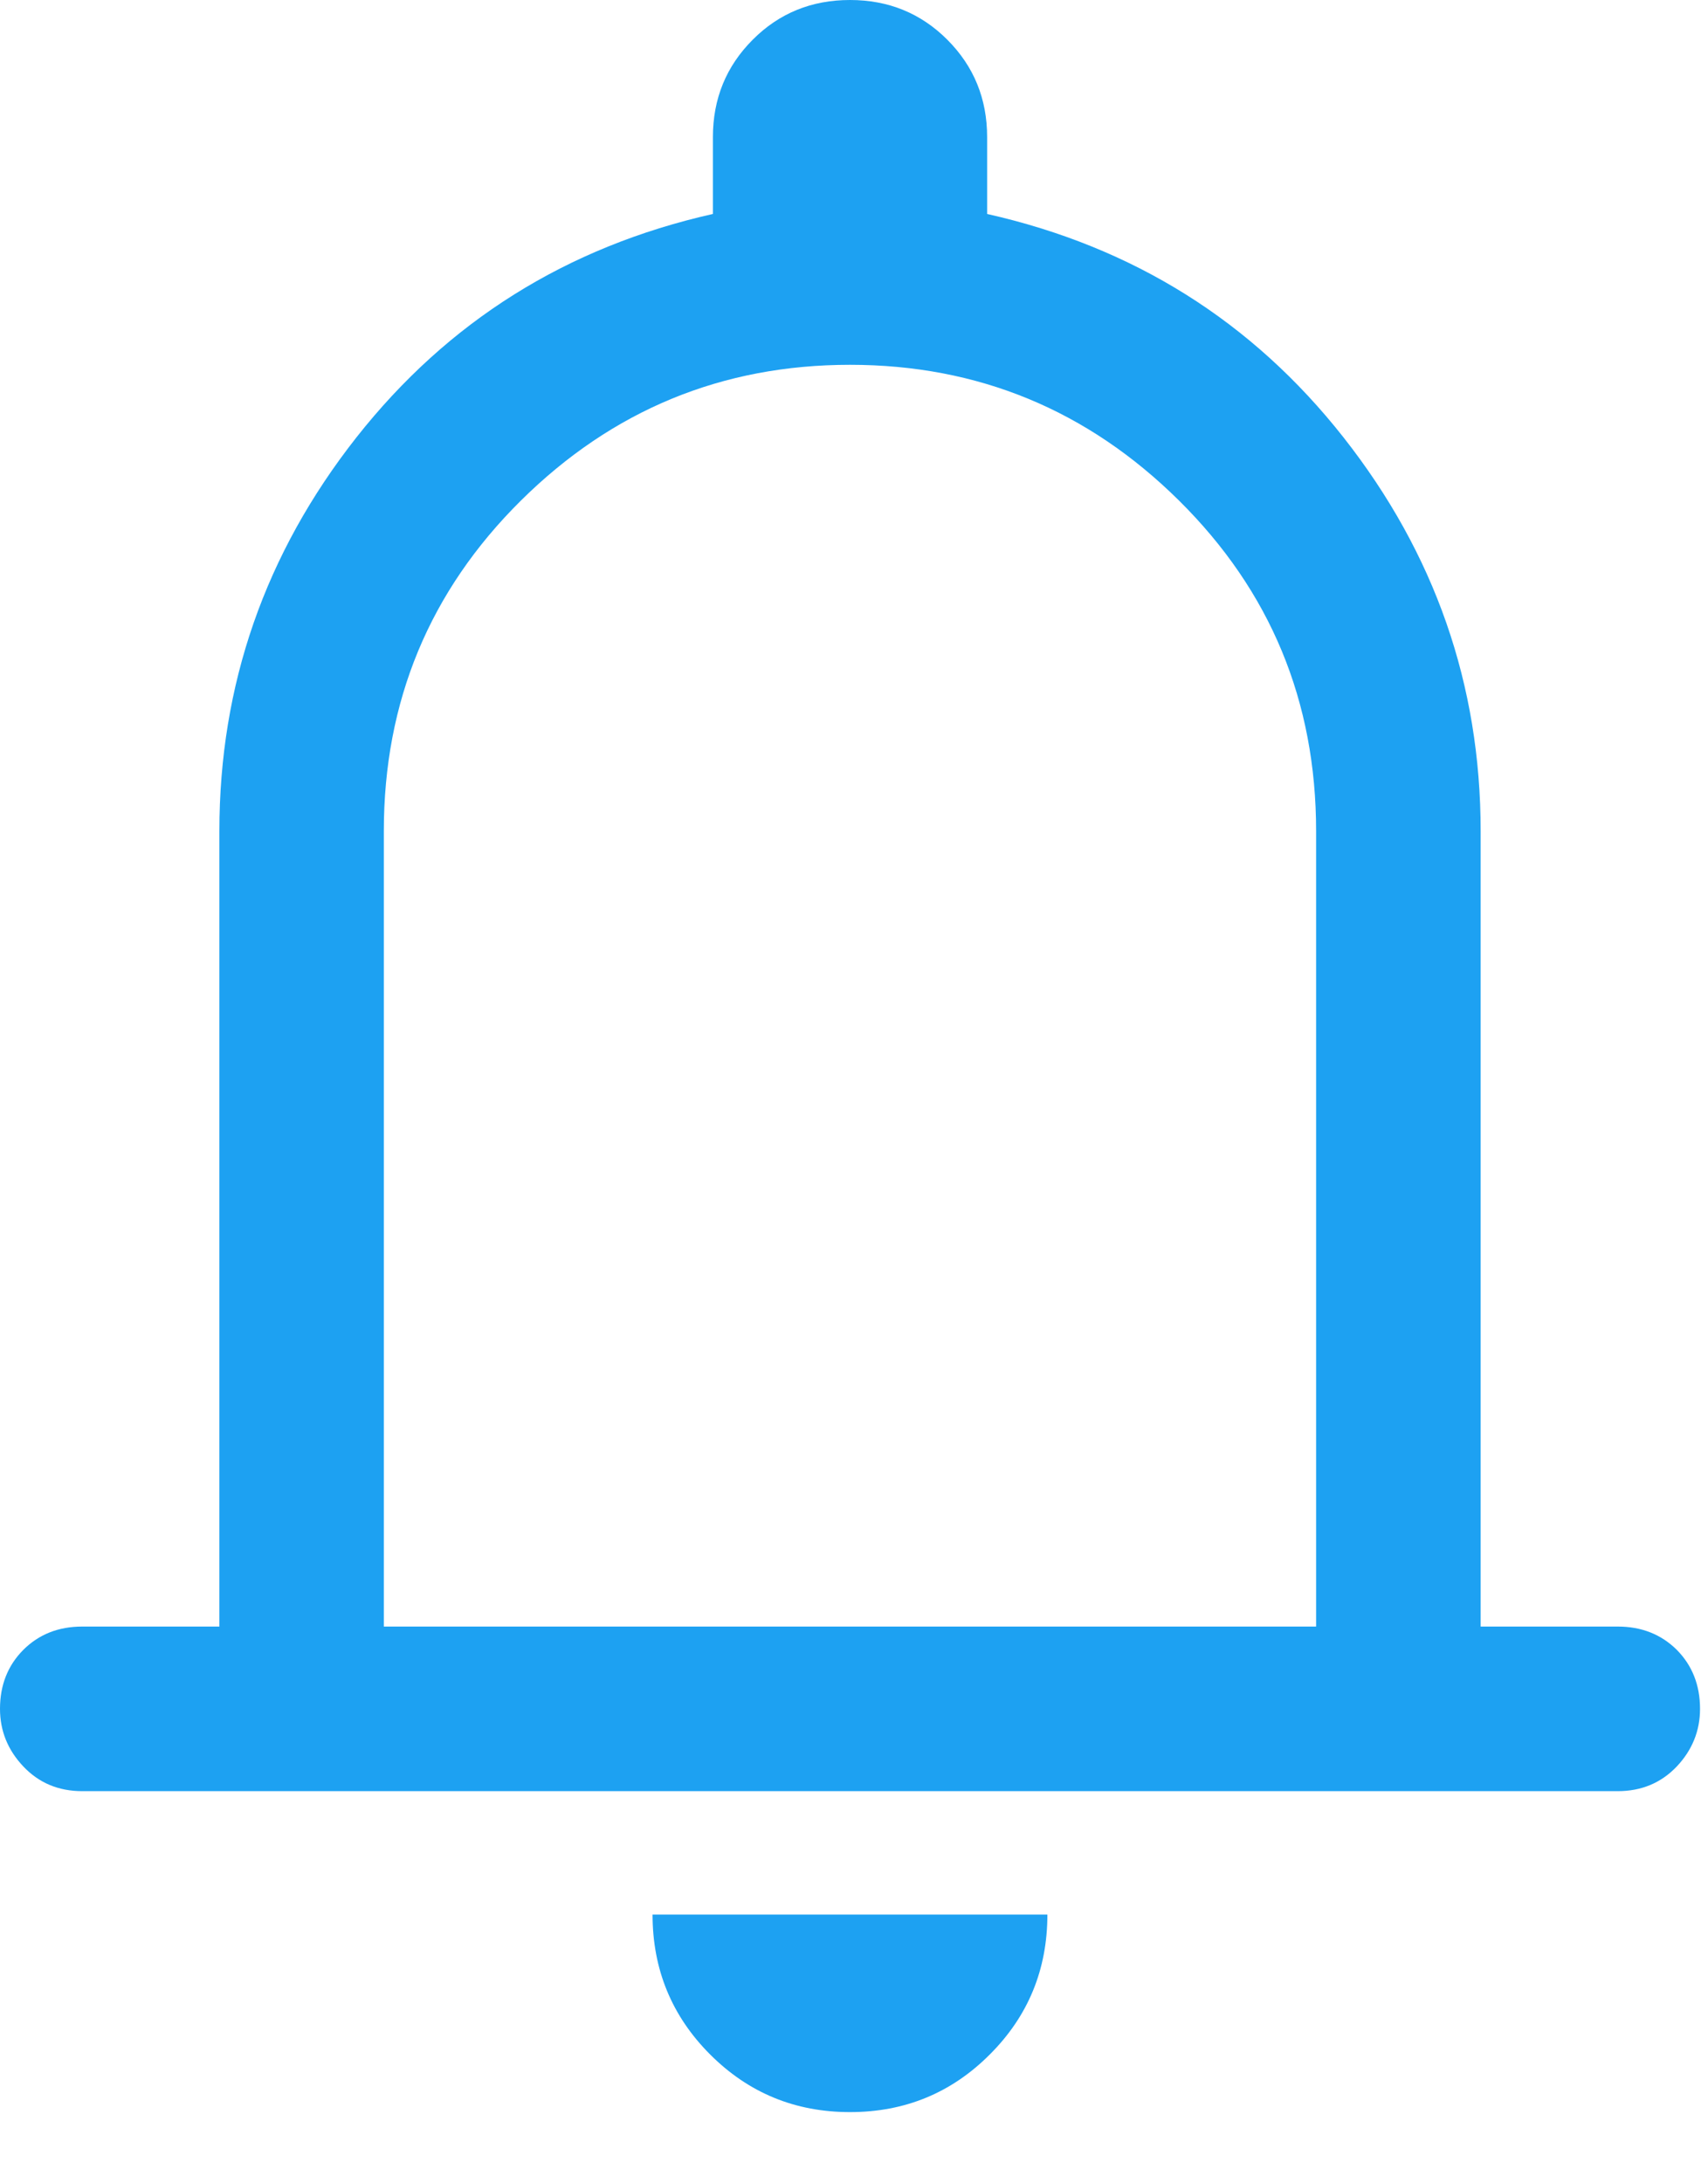<svg width="18" height="23" viewBox="0 0 18 23" fill="none" xmlns="http://www.w3.org/2000/svg">
<path d="M0.867 18.869C0.616 18.869 0.41 18.782 0.246 18.609C0.082 18.436 0 18.233 0 18.002C0 17.752 0.082 17.545 0.246 17.38C0.41 17.217 0.616 17.135 0.867 17.135H2.312V8.756C2.312 7.214 2.793 5.832 3.756 4.608C4.72 3.385 5.972 2.601 7.513 2.254V1.445C7.513 1.04 7.653 0.698 7.933 0.418C8.211 0.139 8.553 0 8.958 0C9.362 0 9.704 0.139 9.983 0.418C10.263 0.698 10.403 1.04 10.403 1.445V2.254C11.944 2.601 13.196 3.385 14.159 4.608C15.122 5.832 15.604 7.214 15.604 8.756V17.135H17.049C17.299 17.135 17.506 17.217 17.671 17.38C17.834 17.545 17.916 17.752 17.916 18.002C17.916 18.233 17.834 18.436 17.671 18.609C17.506 18.782 17.299 18.869 17.049 18.869H0.867ZM8.958 22.25C8.38 22.25 7.889 22.048 7.484 21.643C7.08 21.239 6.877 20.747 6.877 20.169H11.038C11.038 20.747 10.836 21.239 10.431 21.643C10.027 22.048 9.536 22.25 8.958 22.25ZM4.045 17.135H13.87V8.756C13.87 7.388 13.389 6.227 12.425 5.273C11.462 4.32 10.306 3.843 8.958 3.843C7.609 3.843 6.453 4.32 5.49 5.273C4.527 6.227 4.045 7.388 4.045 8.756V17.135Z" fill="#1DA1F2"/>
</svg>
